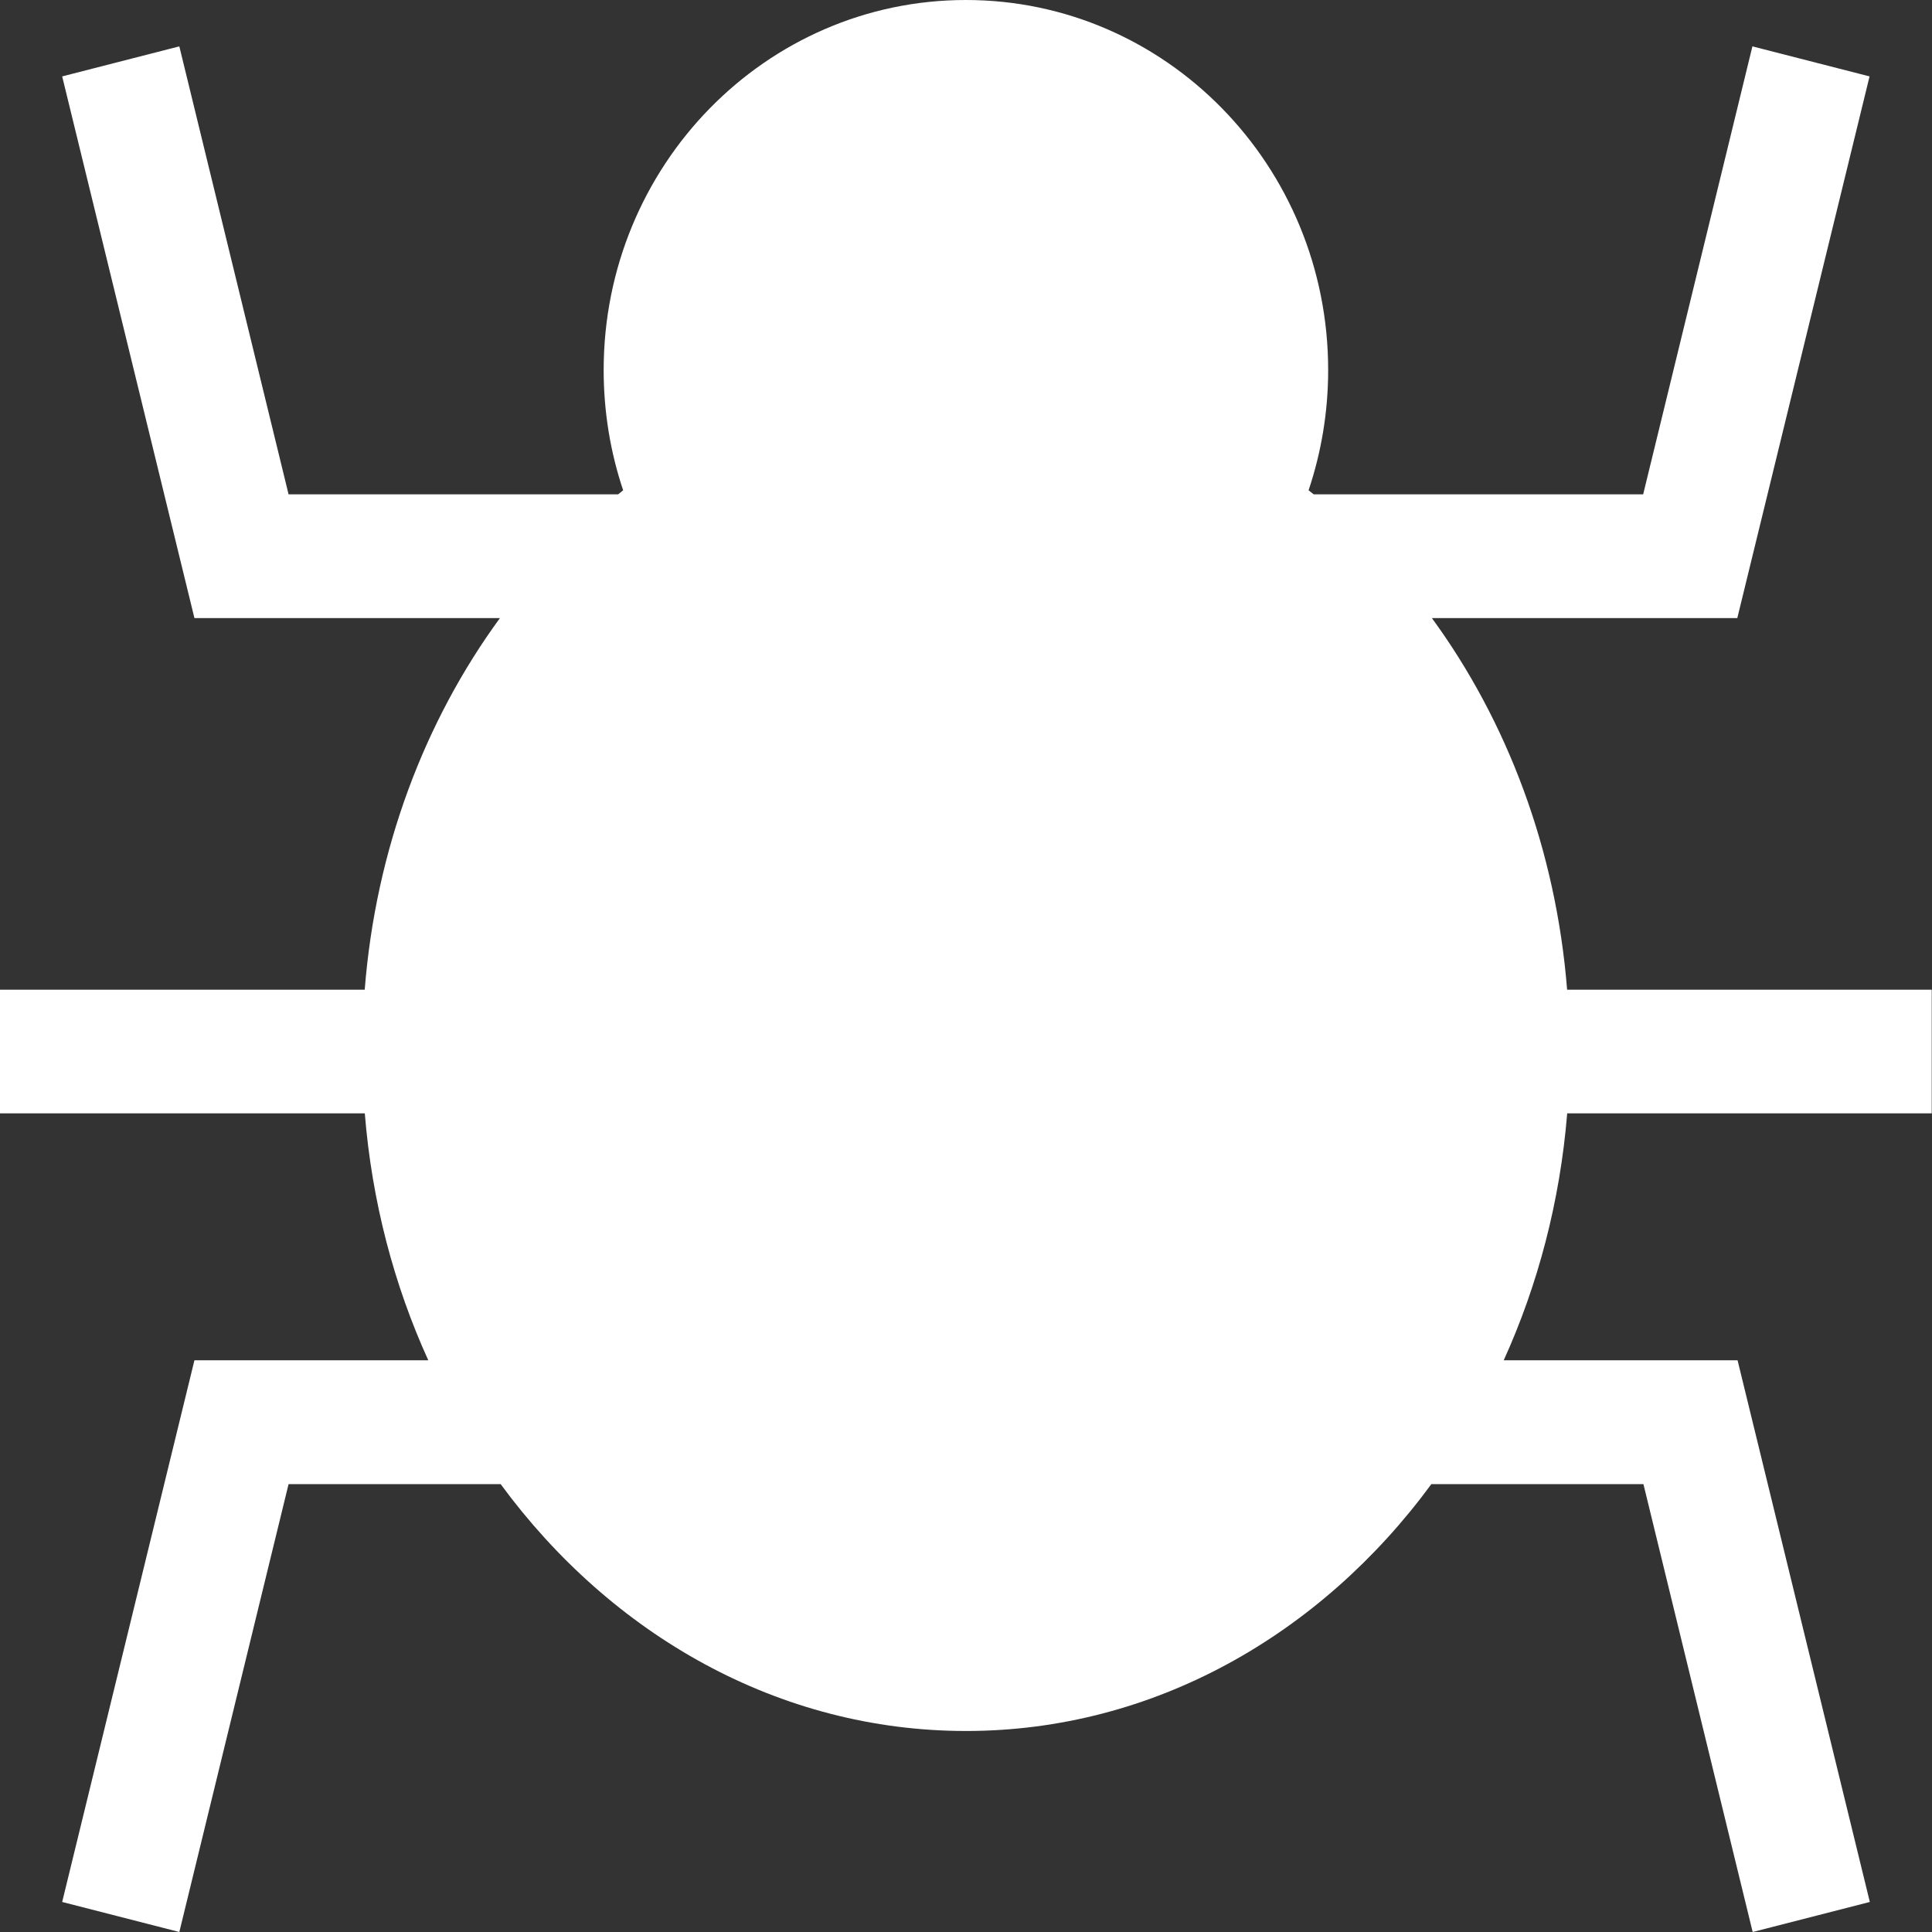 <?xml version="1.0" encoding="UTF-8"?>
<!DOCTYPE svg PUBLIC "-//W3C//DTD SVG 1.1//EN" "http://www.w3.org/Graphics/SVG/1.1/DTD/svg11.dtd">
<svg version="1.1" xmlns="http://www.w3.org/2000/svg" xmlns:xlink="http://www.w3.org/1999/xlink" x="0" y="0" width="22" height="22" viewBox="0, 0, 22, 22">
  <rect x="0" y="0" width="22" height="22" fill="#333333" stroke="none"/>
  <g id="Background">
    <rect x="0" y="0" width="22" height="22" fill="#000000" fill-opacity="0"/>
  </g>
  <g id="Layer_1">
    <path d="M21.997,12.678 L21.997,11.27 L17.845,11.27 C17.718,9.67 17.161,8.21 16.305,7.038 L19.783,7.038 L21.289,0.87 L19.955,0.528 L18.711,5.629 L14.959,5.629 C14.939,5.613 14.92,5.599 14.901,5.583 C15.045,5.154 15.124,4.693 15.124,4.214 C15.124,1.886 13.277,0 10.999,0 C8.72,0 6.874,1.887 6.874,4.214 C6.874,4.693 6.952,5.154 7.096,5.583 C7.077,5.599 7.058,5.613 7.039,5.629 L3.286,5.629 L2.042,0.528 L0.708,0.87 L2.214,7.038 L5.693,7.038 C4.836,8.21 4.279,9.67 4.153,11.27 L0,11.27 L0,12.678 L4.154,12.678 C4.235,13.683 4.487,14.633 4.877,15.49 L2.214,15.49 L0.708,21.658 L2.042,22 L3.286,16.9 L5.701,16.9 C6.962,18.617 8.867,19.711 11,19.711 C13.133,19.711 15.038,18.617 16.299,16.9 L18.714,16.9 L19.958,22 L21.292,21.658 L19.786,15.49 L17.123,15.49 C17.512,14.633 17.764,13.683 17.846,12.678 L22,12.678 z" fill="#FFFFFF"/>
  </g>
</svg>
